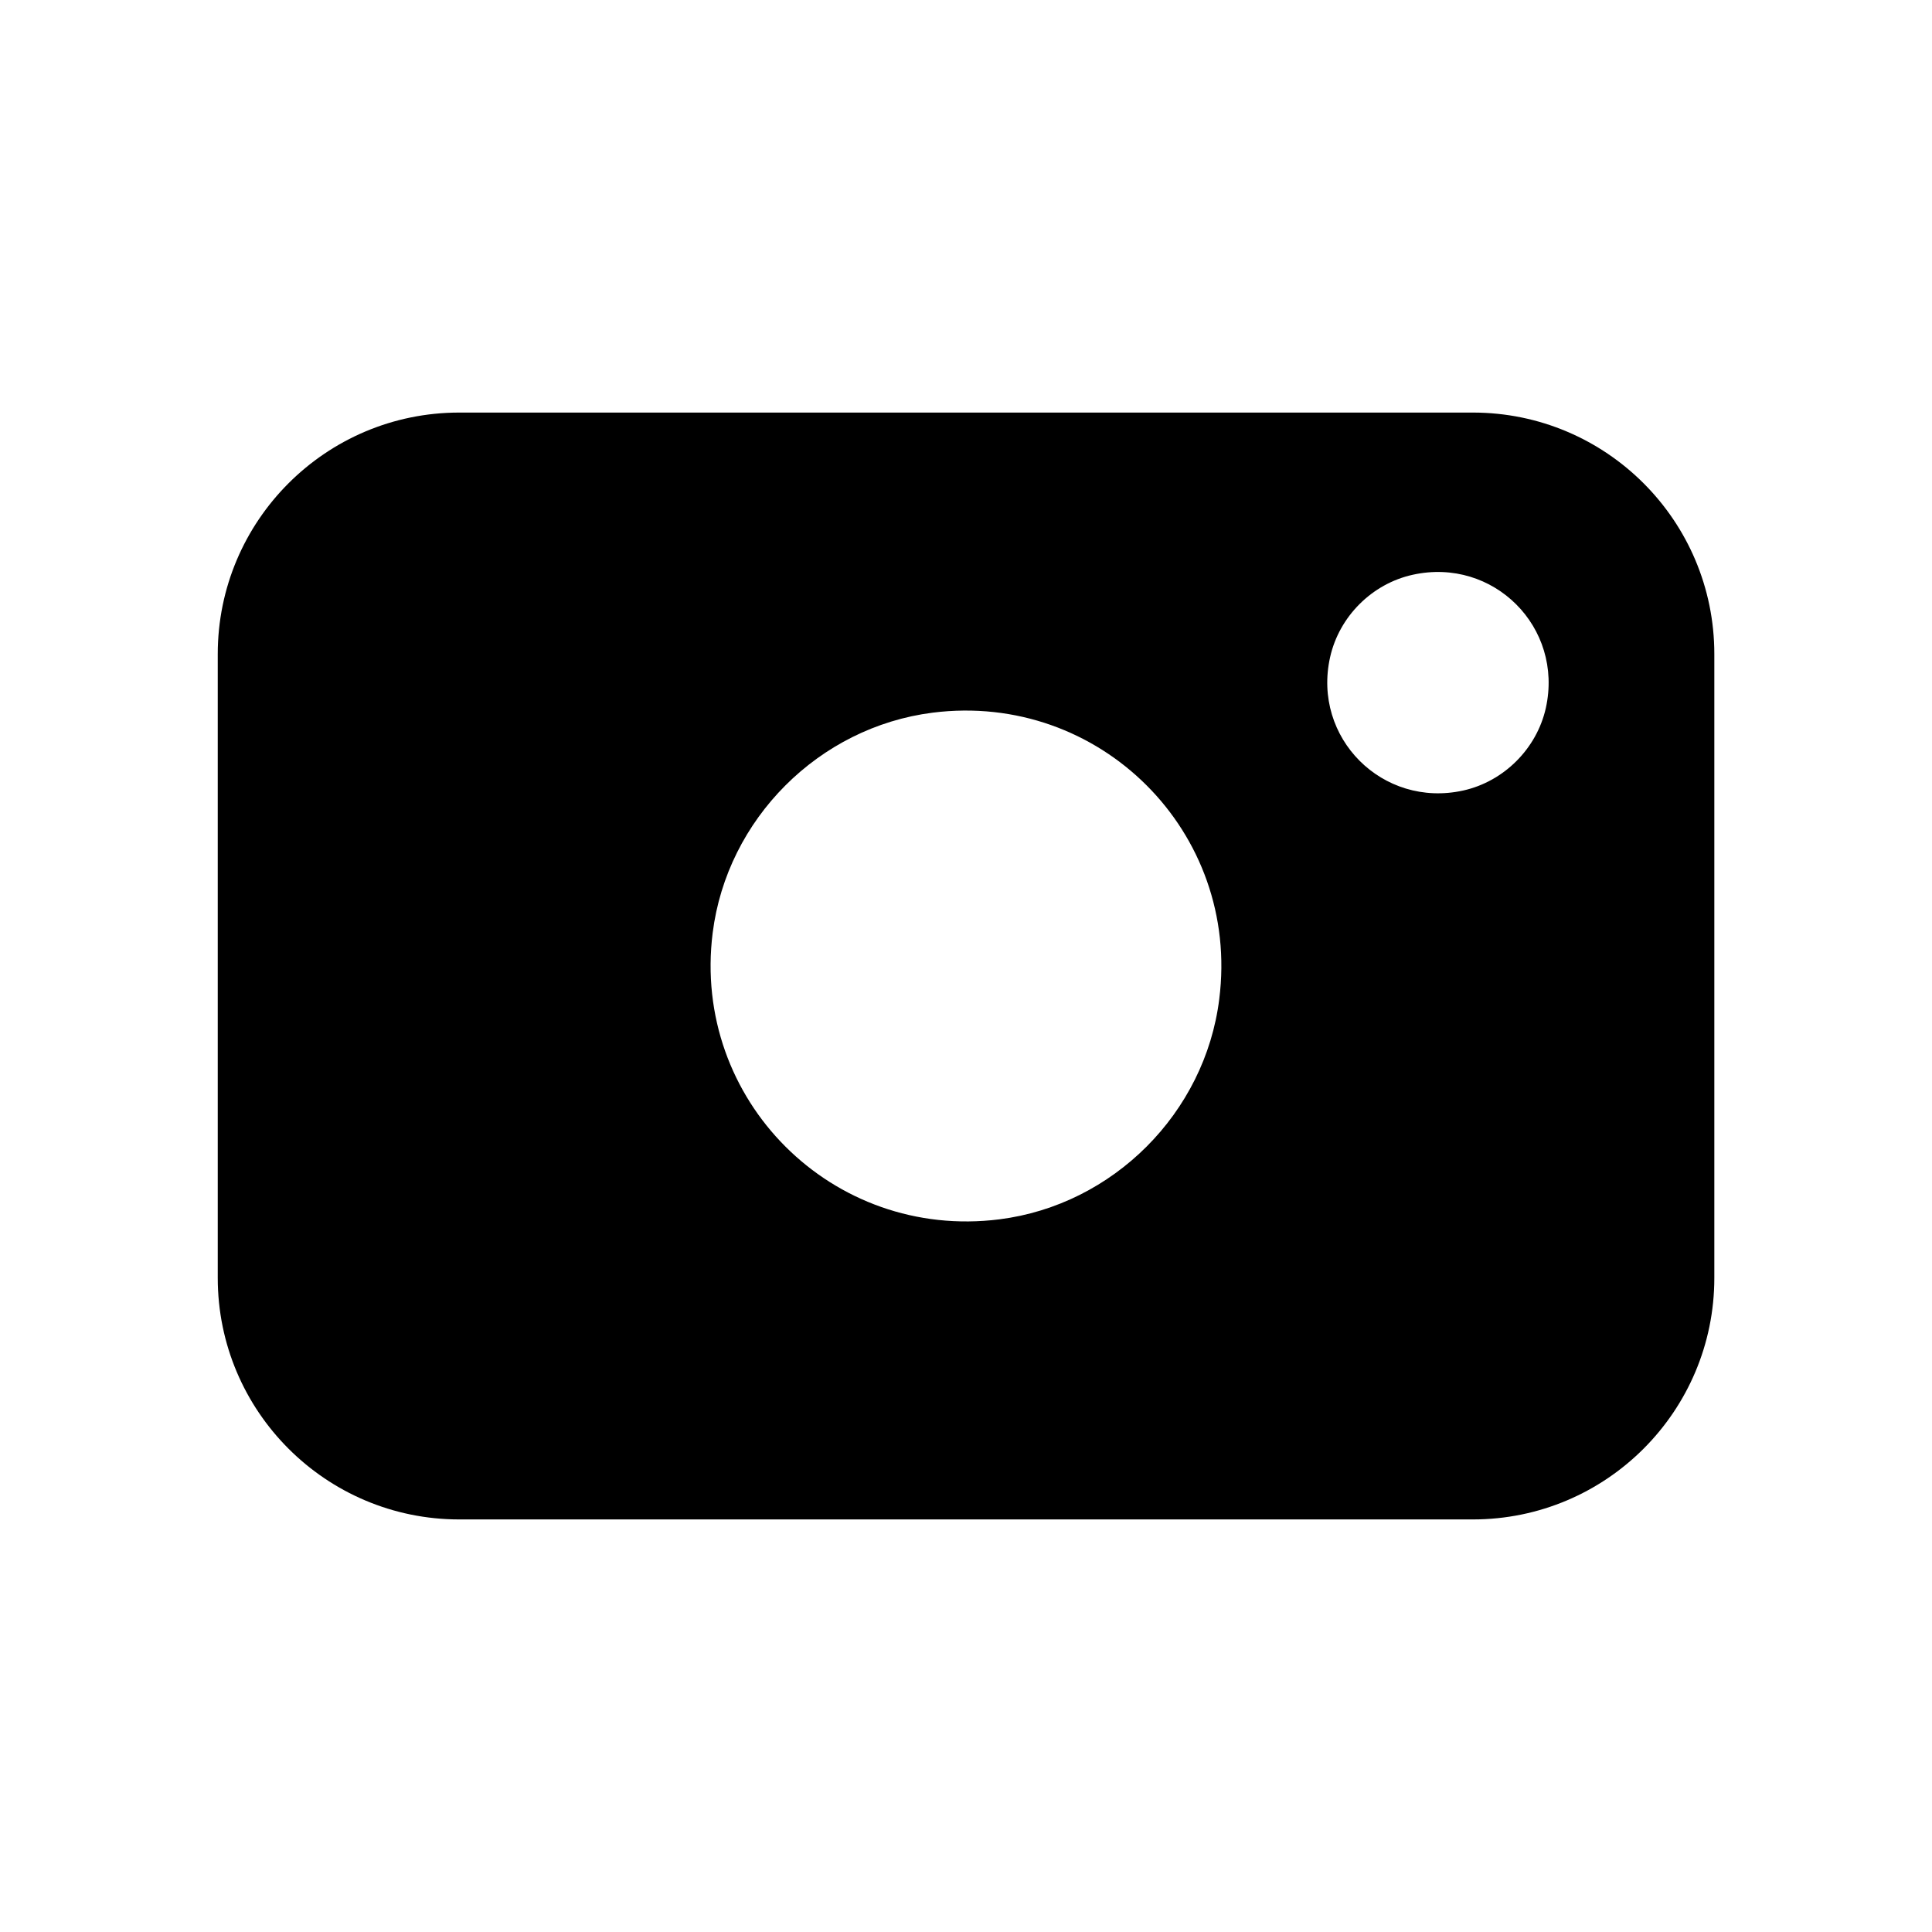 <svg width="24" height="24" viewBox="0 0 24 24" fill="none" xmlns="http://www.w3.org/2000/svg">
<path fill-rule="evenodd" clip-rule="evenodd" d="M19.203 8.795C19.09 9.301 18.681 9.708 18.177 9.82C17.174 10.042 16.299 9.166 16.523 8.164C16.636 7.658 17.044 7.251 17.549 7.14C18.552 6.918 19.425 7.792 19.203 8.795ZM15.146 12.411C14.97 13.825 13.829 14.968 12.415 15.147C10.339 15.409 8.593 13.664 8.853 11.589C9.031 10.174 10.172 9.032 11.586 8.853C13.662 8.591 15.409 10.336 15.146 12.411ZM18.296 5.125H18.122H5.705C4.049 5.125 2.705 6.468 2.705 8.125V15.875C2.705 17.531 4.049 18.875 5.705 18.875H18.296C19.953 18.875 21.296 17.531 21.296 15.875V8.125C21.296 6.468 19.953 5.125 18.296 5.125Z" fill="black"/>
</svg>
